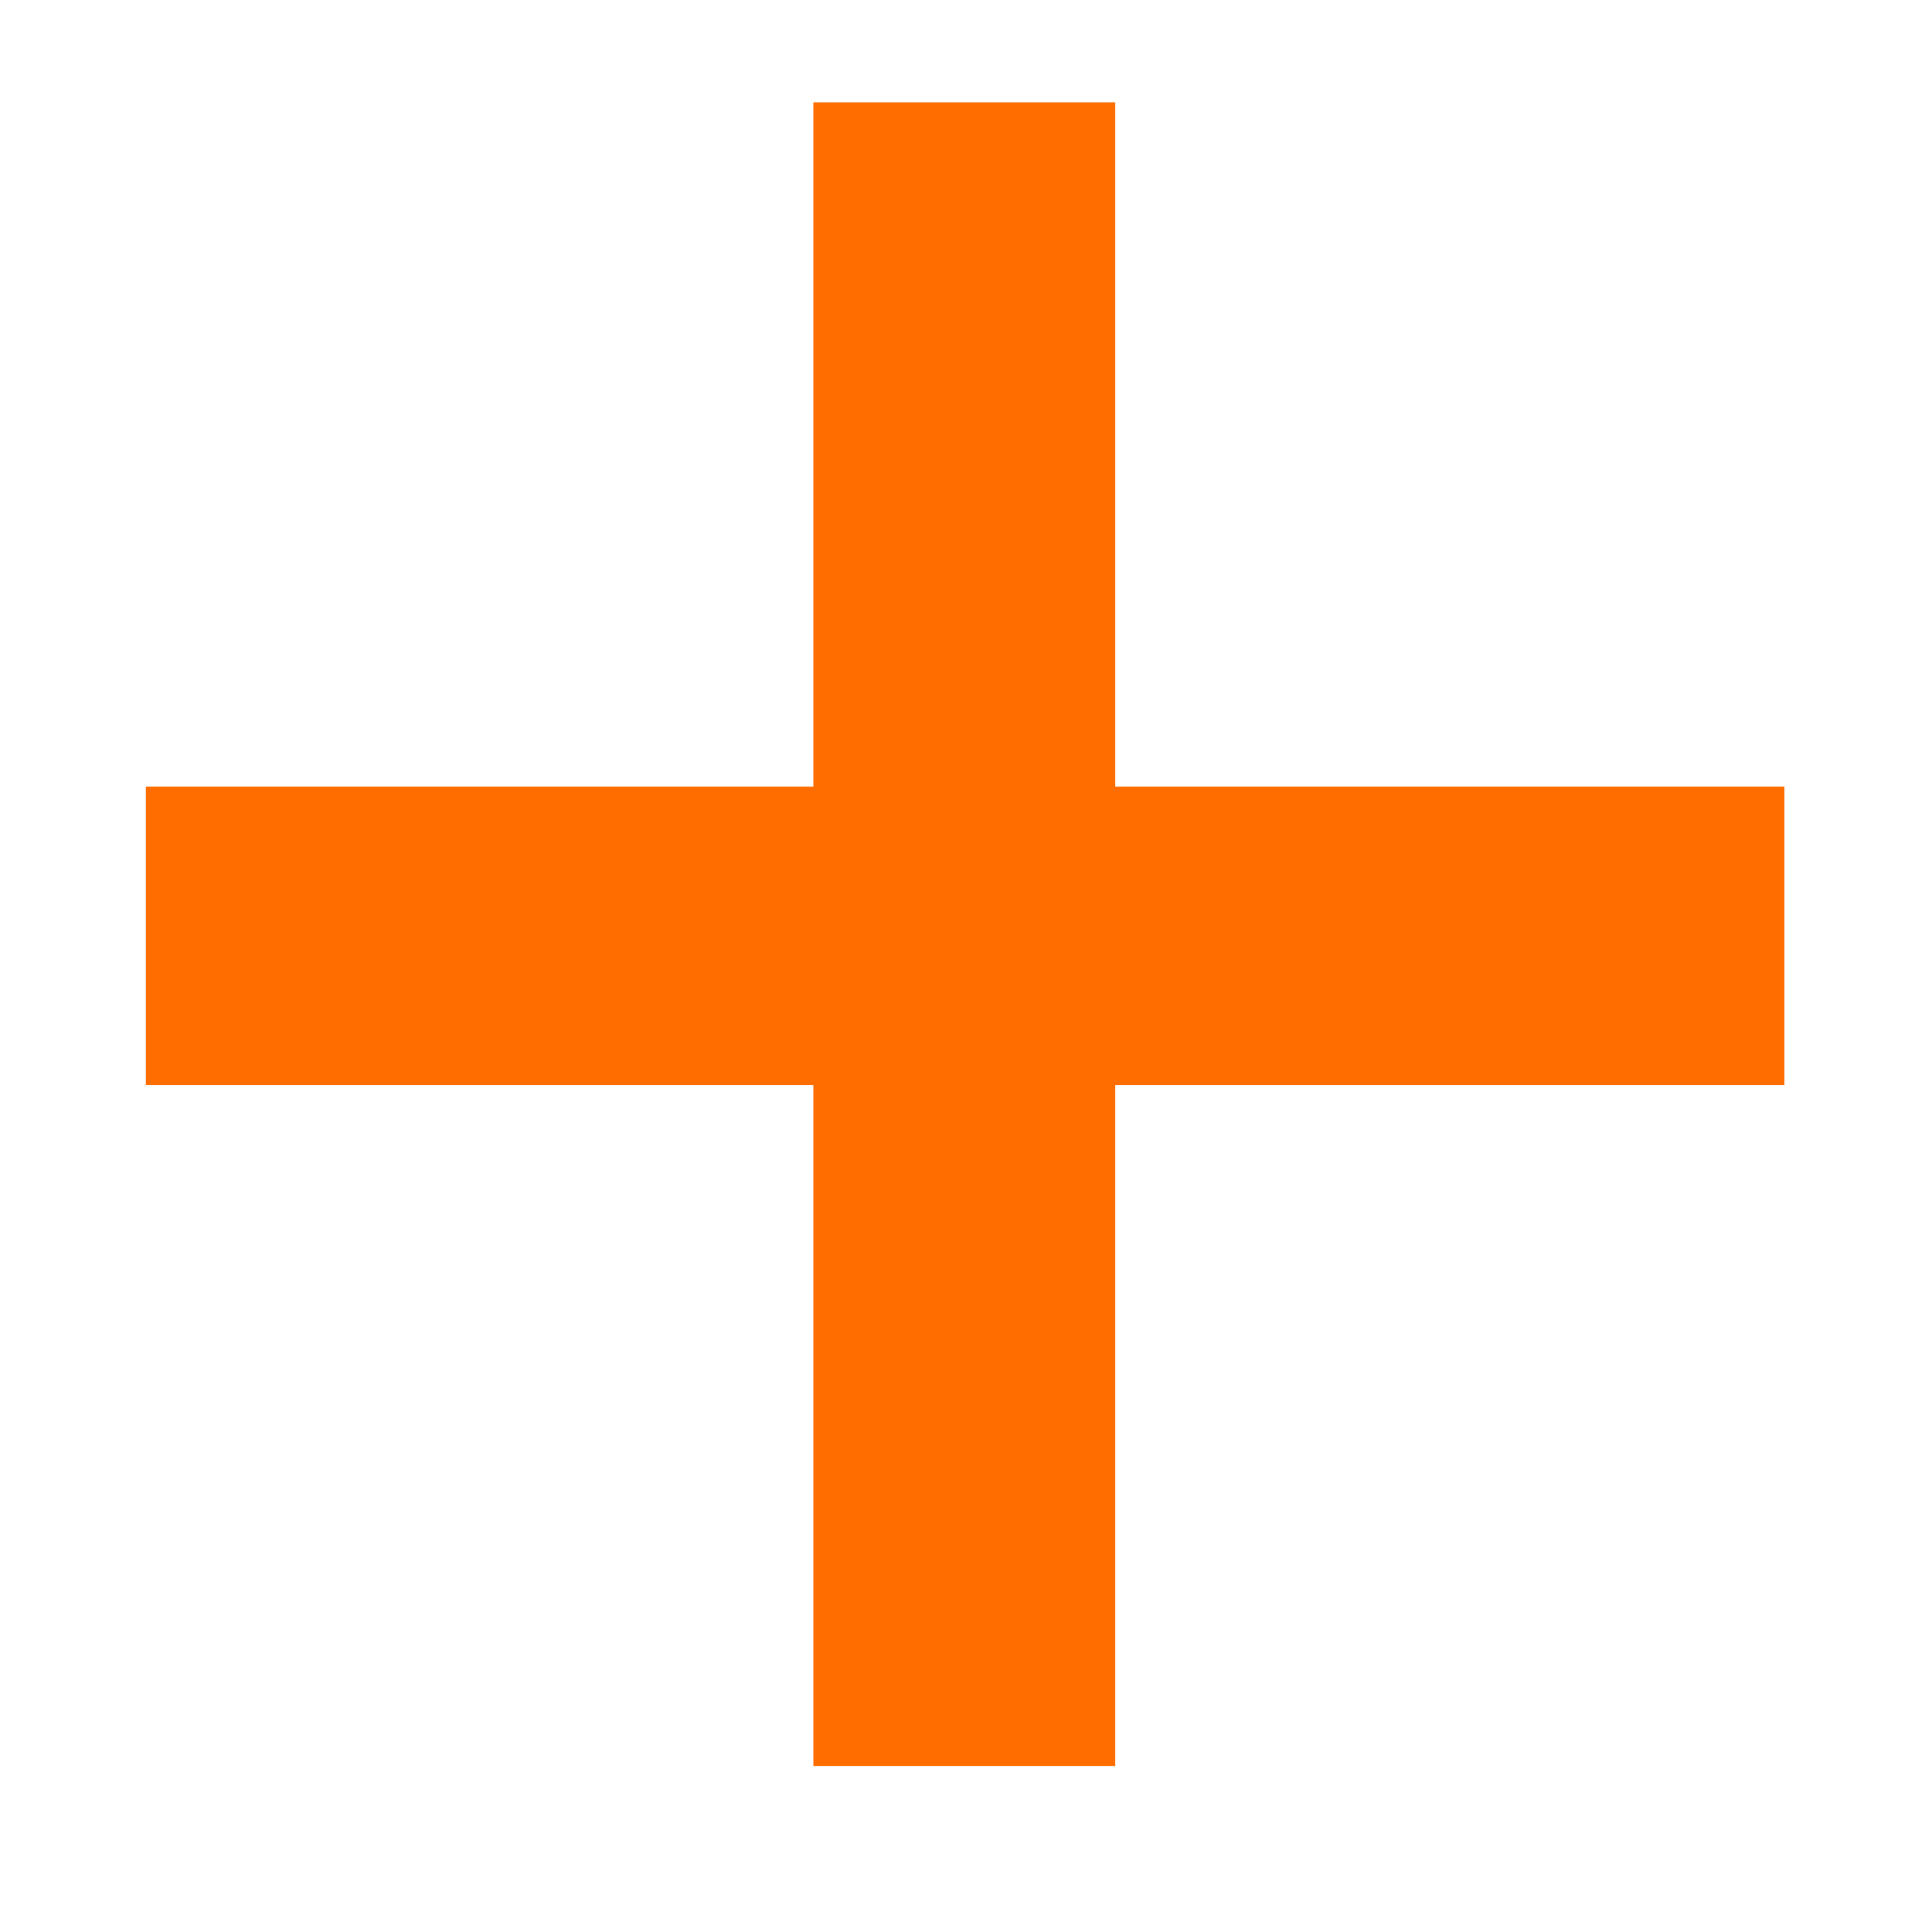 <!-- Generated by IcoMoon.io -->
<svg version="1.1" xmlns="http://www.w3.org/2000/svg" width="32" height="32" viewBox="0 0 32 32">
<title>untitled</title>
<path fill="#ff6c00" d="M13.472 17.972h-11.056v-4.944h11.056v-11.333h5v11.333h11.083v4.944h-11.083v11.278h-5v-11.278z"></path>
</svg>
